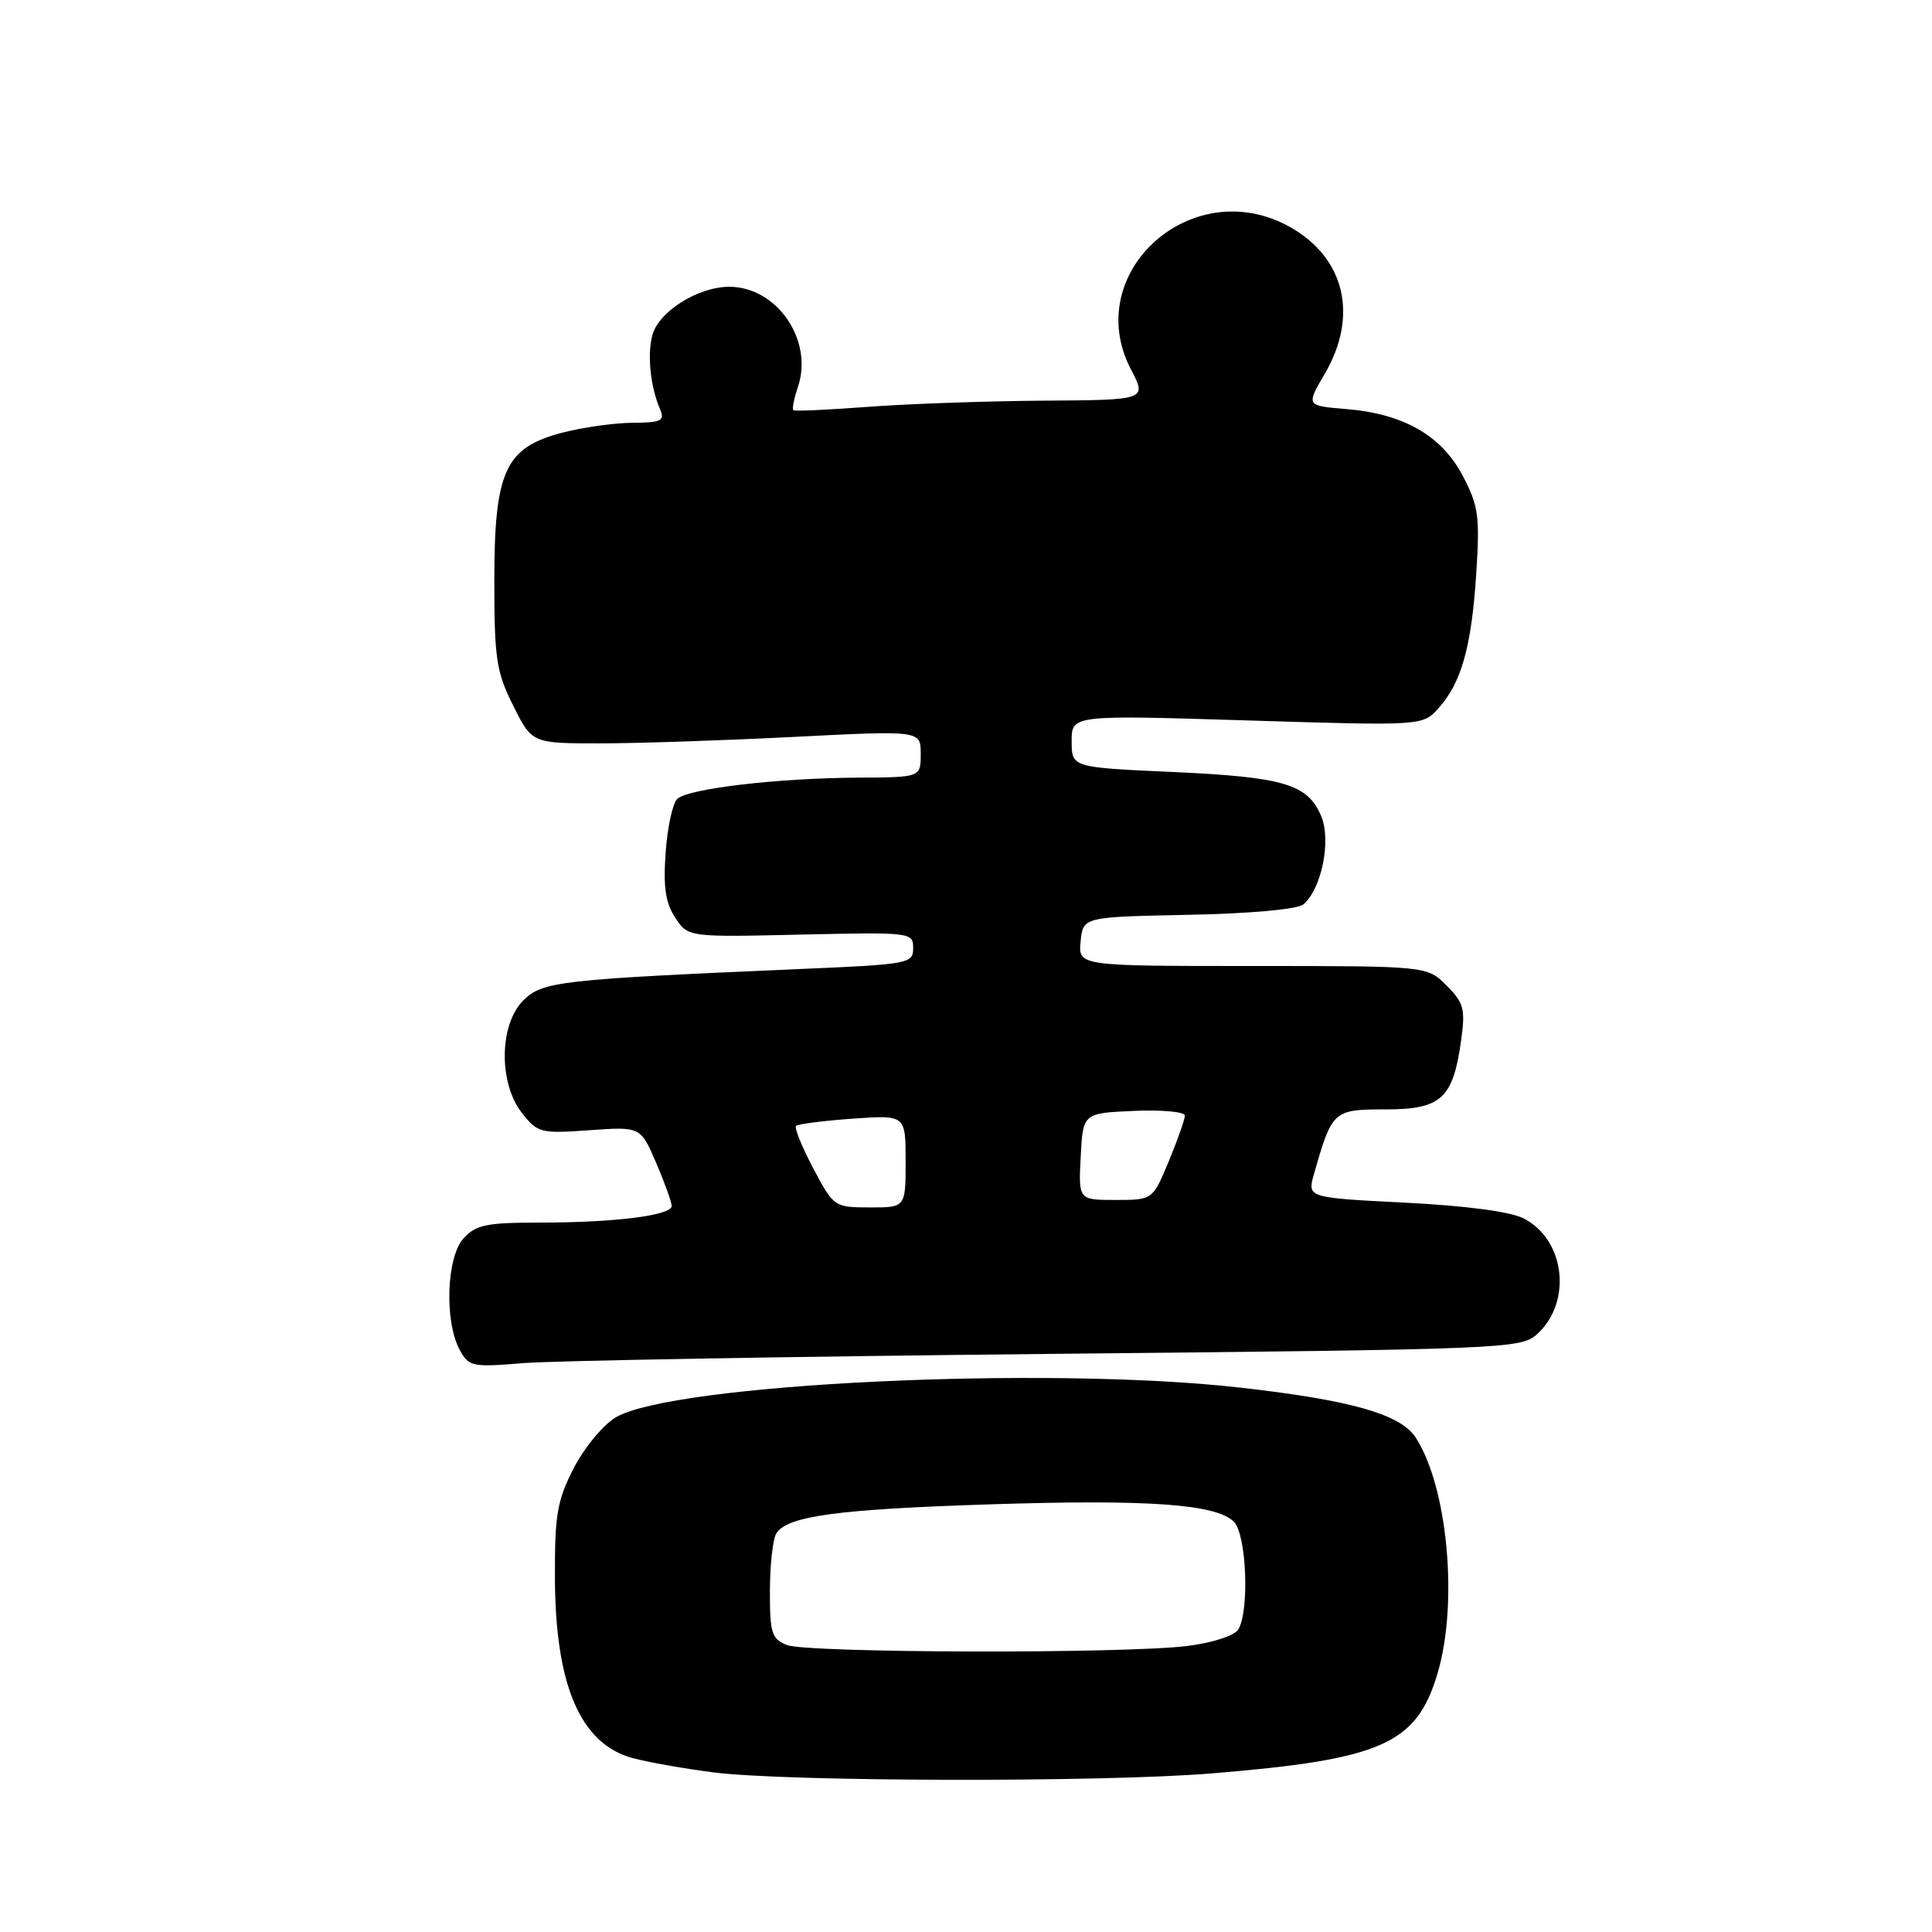 <?xml version="1.0" encoding="UTF-8" standalone="no"?>
<!DOCTYPE svg PUBLIC "-//W3C//DTD SVG 1.1//EN" "http://www.w3.org/Graphics/SVG/1.1/DTD/svg11.dtd" >
<svg xmlns="http://www.w3.org/2000/svg" xmlns:xlink="http://www.w3.org/1999/xlink" version="1.1" viewBox="0 0 256 256">
 <g >
 <path fill="currentColor"
d=" M 160.50 234.99 C 183.10 233.14 187.70 231.11 190.48 221.74 C 193.26 212.41 191.82 196.95 187.57 190.46 C 185.54 187.36 178.87 185.49 164.00 183.83 C 138.36 180.98 89.24 183.34 81.62 187.79 C 79.95 188.77 77.45 191.78 76.04 194.50 C 73.83 198.80 73.50 200.70 73.53 208.97 C 73.56 223.31 76.91 231.09 83.84 232.96 C 85.89 233.51 90.71 234.36 94.54 234.85 C 104.18 236.09 145.97 236.18 160.50 234.99 Z  M 139.00 179.40 C 199.80 178.80 201.56 178.72 203.70 176.76 C 208.34 172.51 207.39 164.29 201.92 161.46 C 200.16 160.55 194.32 159.77 186.18 159.36 C 173.22 158.70 173.22 158.70 174.10 155.60 C 176.51 147.14 176.66 147.00 183.60 147.00 C 191.00 147.00 192.55 145.57 193.62 137.76 C 194.18 133.70 193.95 132.86 191.67 130.58 C 189.09 128.00 189.09 128.00 165.98 128.00 C 142.87 128.00 142.87 128.00 143.19 124.75 C 143.50 121.50 143.50 121.50 157.43 121.22 C 165.59 121.06 171.91 120.49 172.68 119.85 C 175.10 117.84 176.42 111.43 175.08 108.18 C 173.30 103.90 170.16 102.96 155.34 102.29 C 142.00 101.69 142.00 101.69 142.00 98.21 C 142.00 94.74 142.00 94.74 165.25 95.46 C 188.50 96.18 188.50 96.18 190.61 93.84 C 193.64 90.48 194.98 85.73 195.61 76.02 C 196.10 68.41 195.91 67.03 193.83 63.06 C 191.02 57.71 186.00 54.83 178.37 54.20 C 173.06 53.76 173.06 53.76 175.53 49.54 C 180.03 41.87 178.22 34.18 170.95 30.09 C 158.02 22.82 143.16 36.11 149.86 48.96 C 151.97 53.00 151.97 53.00 138.23 53.09 C 130.68 53.15 120.22 53.51 115.00 53.91 C 109.78 54.30 105.34 54.51 105.13 54.36 C 104.93 54.22 105.20 52.84 105.72 51.30 C 107.83 45.10 102.96 38.00 96.62 38.00 C 92.45 38.01 87.20 41.34 86.42 44.48 C 85.75 47.14 86.19 51.27 87.47 54.25 C 88.11 55.76 87.62 56.00 83.86 56.02 C 81.46 56.03 77.26 56.62 74.52 57.33 C 66.92 59.30 65.50 62.41 65.50 77.00 C 65.50 87.27 65.77 89.04 68.00 93.50 C 70.50 98.50 70.50 98.50 79.50 98.50 C 84.45 98.50 96.04 98.11 105.25 97.64 C 122.00 96.79 122.00 96.79 122.00 99.89 C 122.00 103.00 122.00 103.00 113.75 103.04 C 102.98 103.10 91.10 104.50 89.72 105.88 C 89.12 106.48 88.43 109.67 88.20 112.98 C 87.87 117.51 88.18 119.63 89.46 121.58 C 91.16 124.18 91.16 124.18 106.08 123.84 C 120.74 123.51 121.00 123.54 121.00 125.63 C 121.00 127.68 120.43 127.78 106.25 128.39 C 74.10 129.78 71.88 130.03 69.33 132.57 C 66.14 135.77 66.05 143.53 69.17 147.49 C 71.24 150.12 71.65 150.22 78.11 149.76 C 84.87 149.28 84.87 149.28 86.94 154.07 C 88.07 156.71 89.00 159.29 89.00 159.80 C 89.00 161.05 81.48 162.00 71.52 162.00 C 64.44 162.00 63.05 162.29 61.40 164.11 C 59.16 166.60 58.87 175.10 60.91 178.86 C 62.12 181.09 62.56 181.18 69.34 180.62 C 73.28 180.30 104.62 179.75 139.00 179.40 Z  M 104.25 217.97 C 102.25 217.16 102.00 216.37 102.02 210.78 C 102.02 207.33 102.41 203.90 102.87 203.18 C 104.32 200.89 110.90 199.99 131.00 199.34 C 152.11 198.65 161.15 199.29 163.50 201.64 C 165.18 203.33 165.58 213.53 164.06 215.94 C 163.54 216.75 160.61 217.69 157.32 218.10 C 148.95 219.15 106.92 219.04 104.25 217.97 Z  M 107.76 154.81 C 106.26 151.97 105.23 149.44 105.48 149.19 C 105.73 148.94 109.09 148.51 112.96 148.23 C 120.00 147.73 120.00 147.73 120.00 153.87 C 120.00 160.00 120.00 160.00 115.25 159.99 C 110.55 159.98 110.47 159.93 107.76 154.81 Z  M 143.20 153.25 C 143.50 147.50 143.50 147.50 150.25 147.20 C 153.96 147.04 157.00 147.32 157.00 147.82 C 157.00 148.32 156.04 151.04 154.87 153.87 C 152.73 159.00 152.73 159.00 147.82 159.00 C 142.90 159.00 142.90 159.00 143.20 153.25 Z "/>
</g>
</svg>